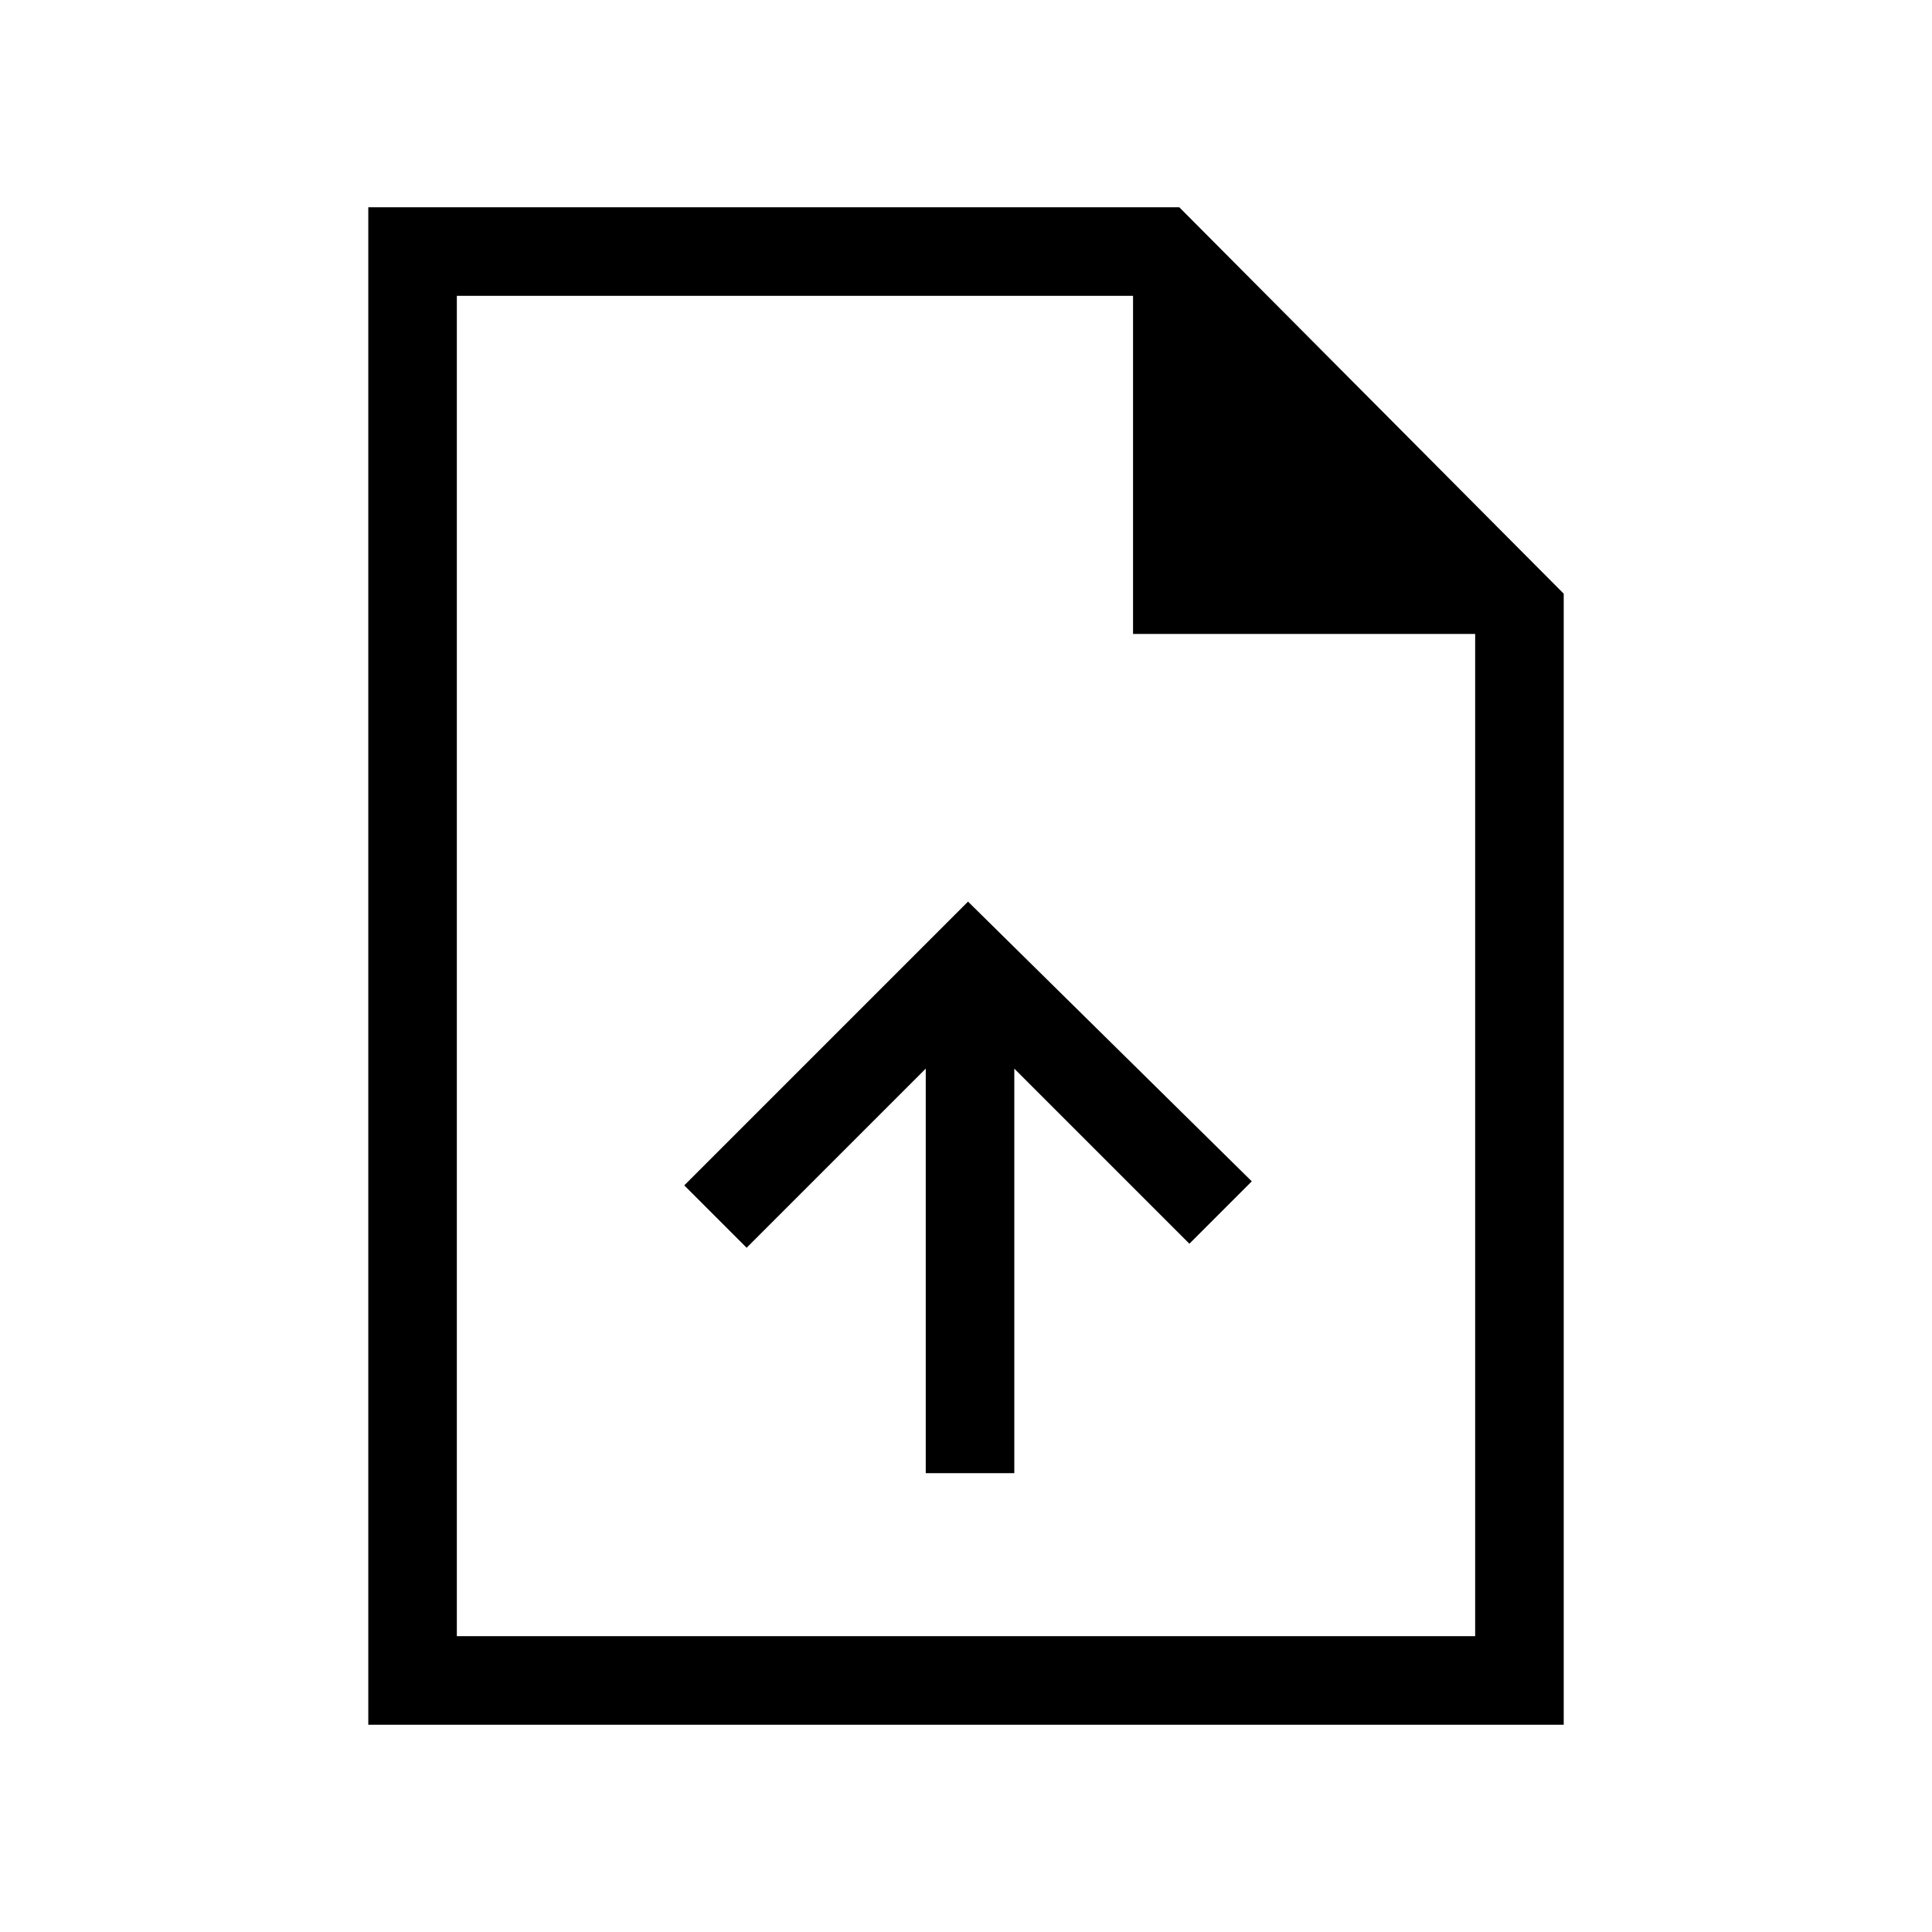 <svg xmlns="http://www.w3.org/2000/svg" height="48" width="48"><path d="M23 36.6H25.2V26.55L29.55 30.9L31.1 29.35L24.05 22.4L17 29.45L18.55 31L23 26.55ZM9.15 42.85V5.15H29.3L38.85 14.75V42.85ZM28.15 15.75V7.35H11.35V40.65H36.65V15.75ZM11.35 7.35V15.75V7.35V15.75V40.65Z"/></svg>